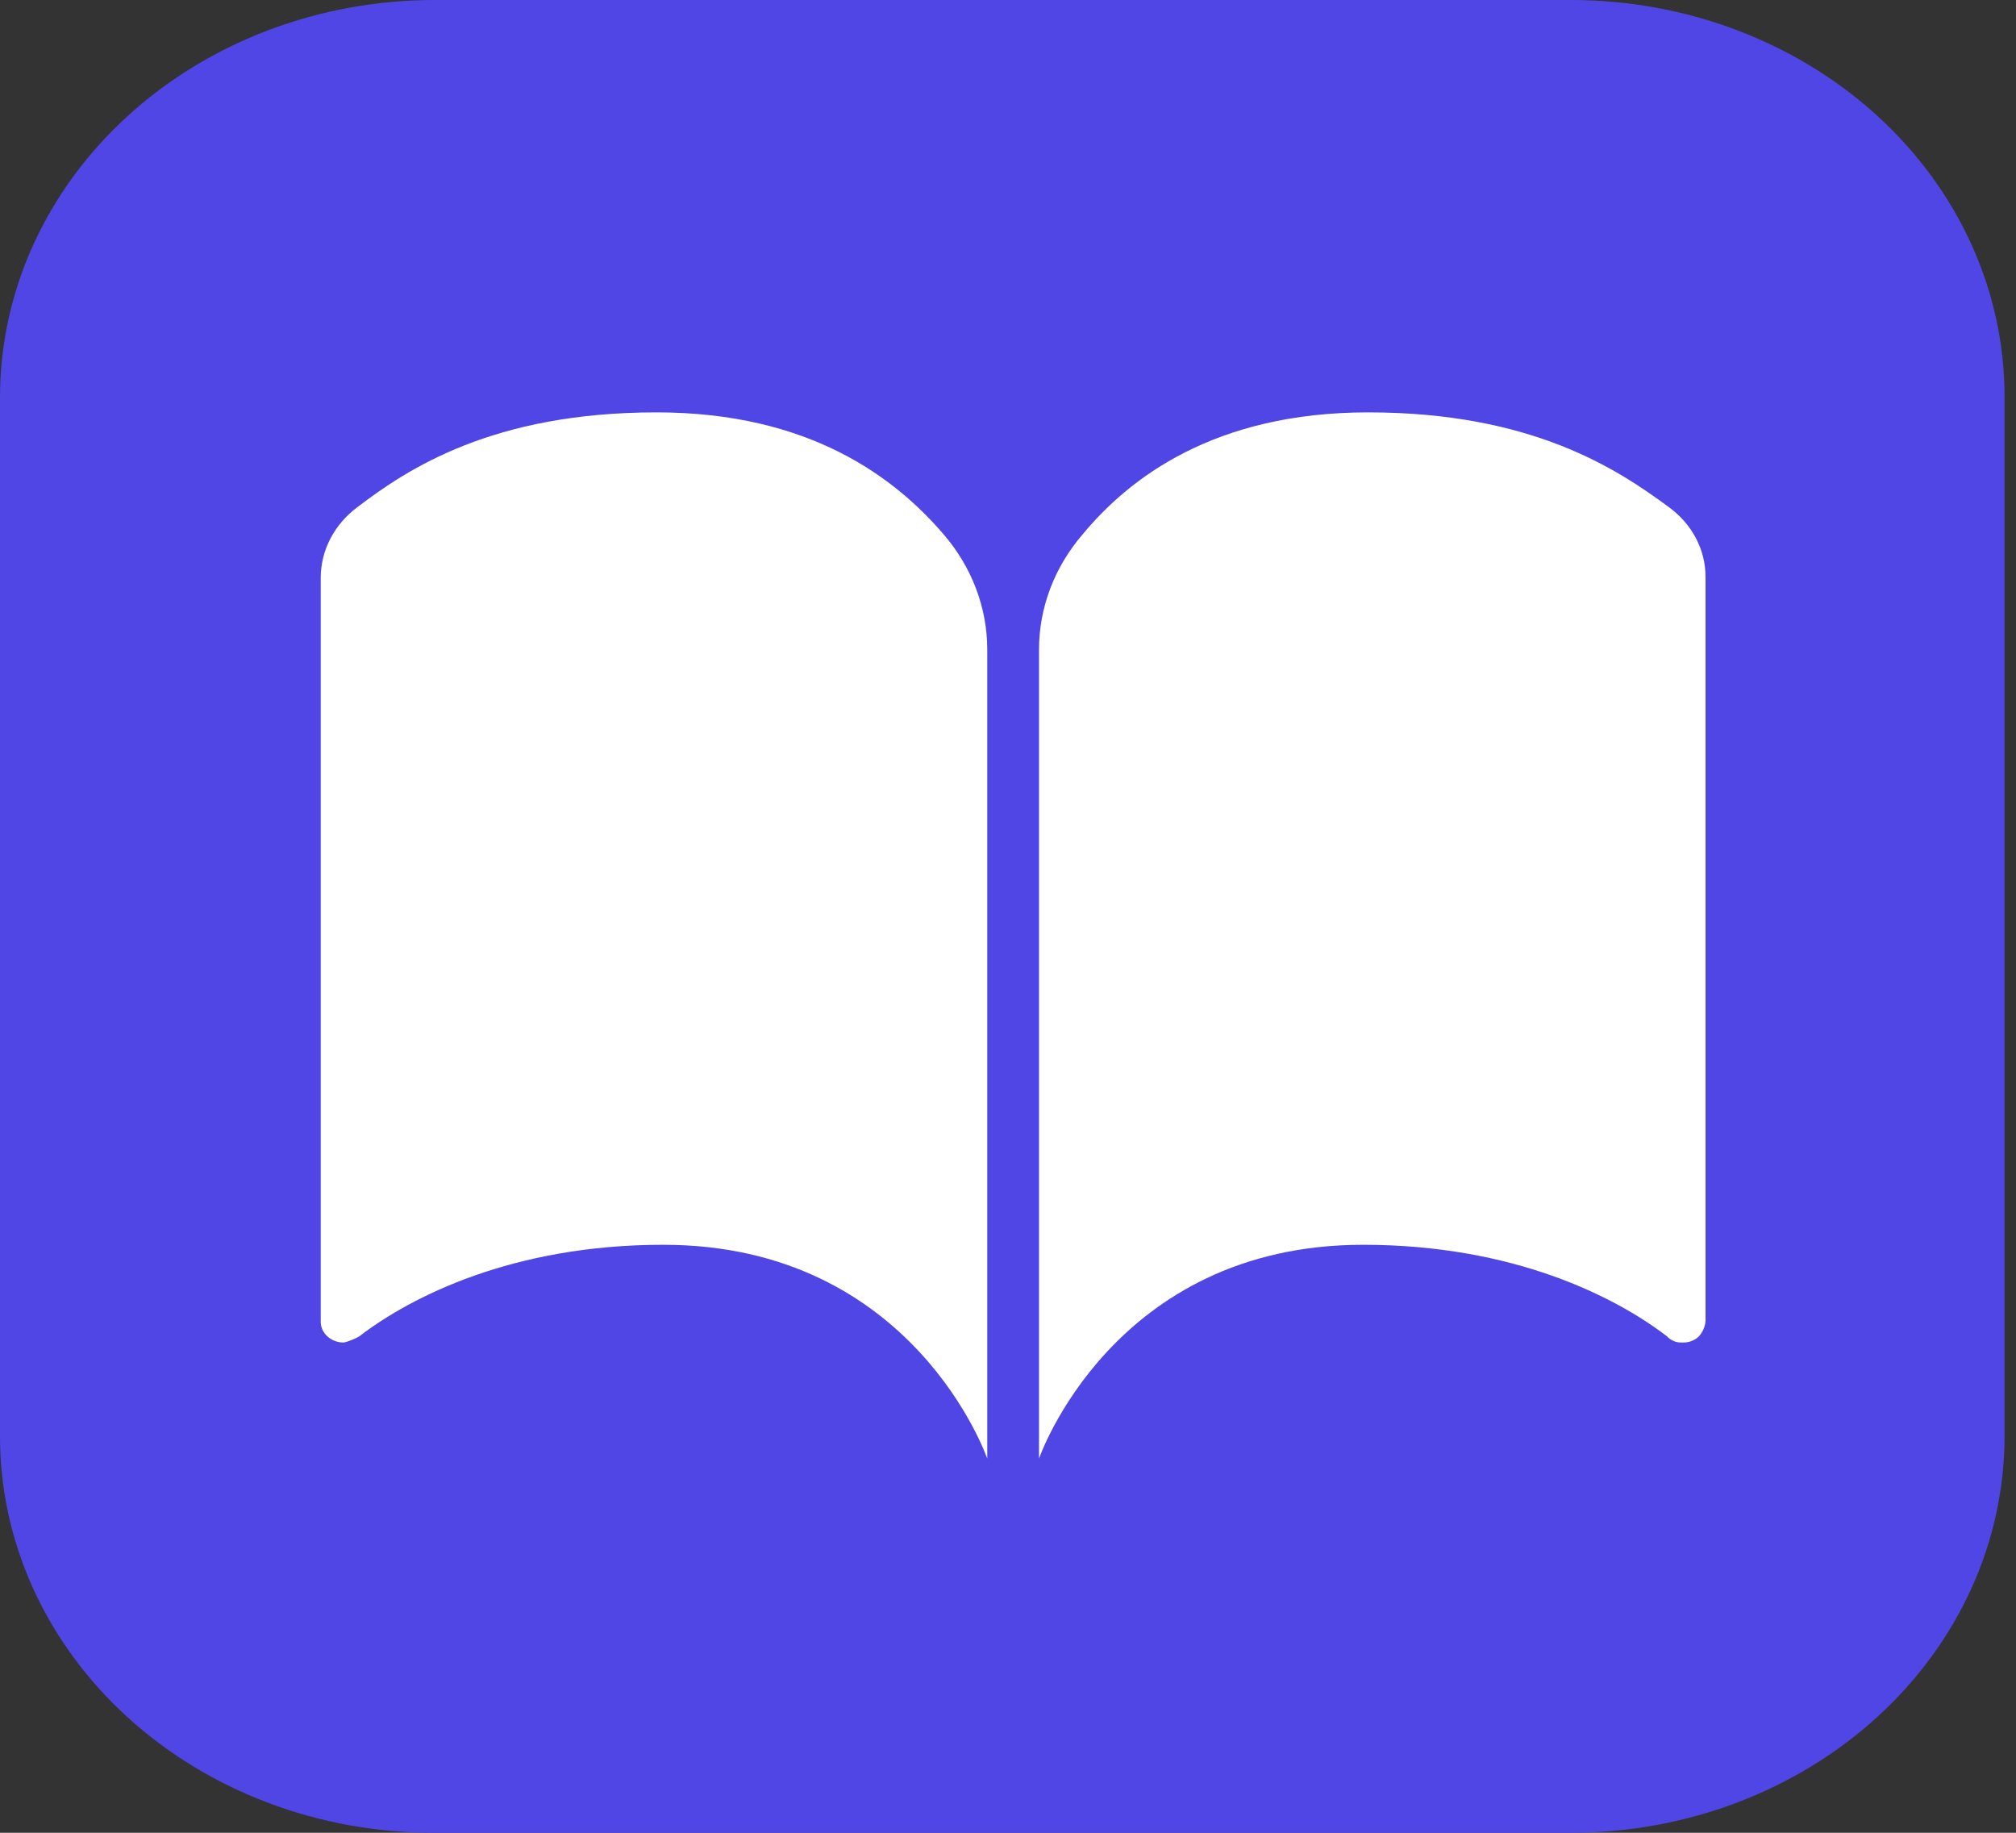 <svg width="44" height="40" viewBox="0 0 44 40" fill="none" xmlns="http://www.w3.org/2000/svg">
<rect x="0" y="0" width="44" height="40" fill="#333333" stroke="none"/>
<g clip-path="url(#clip0_50_2881)">
<path d="M9.479 -4.37712e-05H34.271C35.516 -0.002 36.75 0.22 37.901 0.655C39.052 1.09 40.098 1.728 40.979 2.533C41.86 3.339 42.558 4.295 43.033 5.347C43.509 6.4 43.752 7.528 43.75 8.667V31.333C43.752 32.472 43.509 33.6 43.033 34.653C42.558 35.705 41.86 36.661 40.979 37.467C40.098 38.272 39.052 38.91 37.901 39.345C36.75 39.78 35.516 40.002 34.271 40H9.479C8.234 40.002 7 39.78 5.849 39.345C4.697 38.91 3.652 38.272 2.771 37.467C1.89 36.661 1.192 35.705 0.716 34.653C0.241 33.6 -0.003 32.472 -4.216e-05 31.333V8.667C0.001 6.368 1 4.165 2.778 2.54C4.555 0.914 6.965 0.001 9.479 -4.37712e-05Z" fill="url(#paint0_linear_50_2881)"/>
<path fill-rule="evenodd" clip-rule="evenodd" d="M29.859 9C33.432 9 35.292 10.233 36.422 11.067C36.674 11.25 36.877 11.483 37.016 11.749C37.155 12.015 37.226 12.306 37.224 12.6V28.833C37.214 28.956 37.163 29.072 37.078 29.167C37.032 29.212 36.975 29.247 36.912 29.27C36.849 29.293 36.781 29.303 36.714 29.3C36.651 29.303 36.589 29.293 36.532 29.269C36.475 29.246 36.425 29.211 36.385 29.167C35.255 28.3 33.031 27.167 29.75 27.167C24.281 27.167 22.677 31.833 22.677 31.833V14.167C22.679 13.26 23.013 12.38 23.625 11.667C24.646 10.433 26.505 9 29.859 9ZM14.328 9C17.682 9 19.542 10.433 20.599 11.667C21.211 12.38 21.545 13.26 21.547 14.167V31.833C21.547 31.833 19.943 27.167 14.474 27.167C11.193 27.167 8.969 28.3 7.839 29.167C7.736 29.225 7.626 29.27 7.51 29.3C7.443 29.302 7.376 29.291 7.313 29.267C7.25 29.245 7.194 29.21 7.146 29.167C7.098 29.123 7.061 29.071 7.035 29.014C7.01 28.956 6.998 28.895 7 28.833V12.6C7.002 12.306 7.075 12.016 7.213 11.751C7.352 11.486 7.553 11.252 7.802 11.067C8.896 10.233 10.755 9 14.328 9Z" fill="white"/>
</g>
<defs>
<linearGradient id="paint0_linear_50_2881" x1="21.875" y1="-4.37712e-05" x2="21.875" y2="40" gradientUnits="userSpaceOnUse">
<stop stop-color="#4F46E5"/>
<stop offset="1" stop-color="#4F46E5"/>
</linearGradient>
<clipPath id="clip0_50_2881">
<rect width="43.75" height="40" fill="white"/>
</clipPath>
</defs>
</svg>
